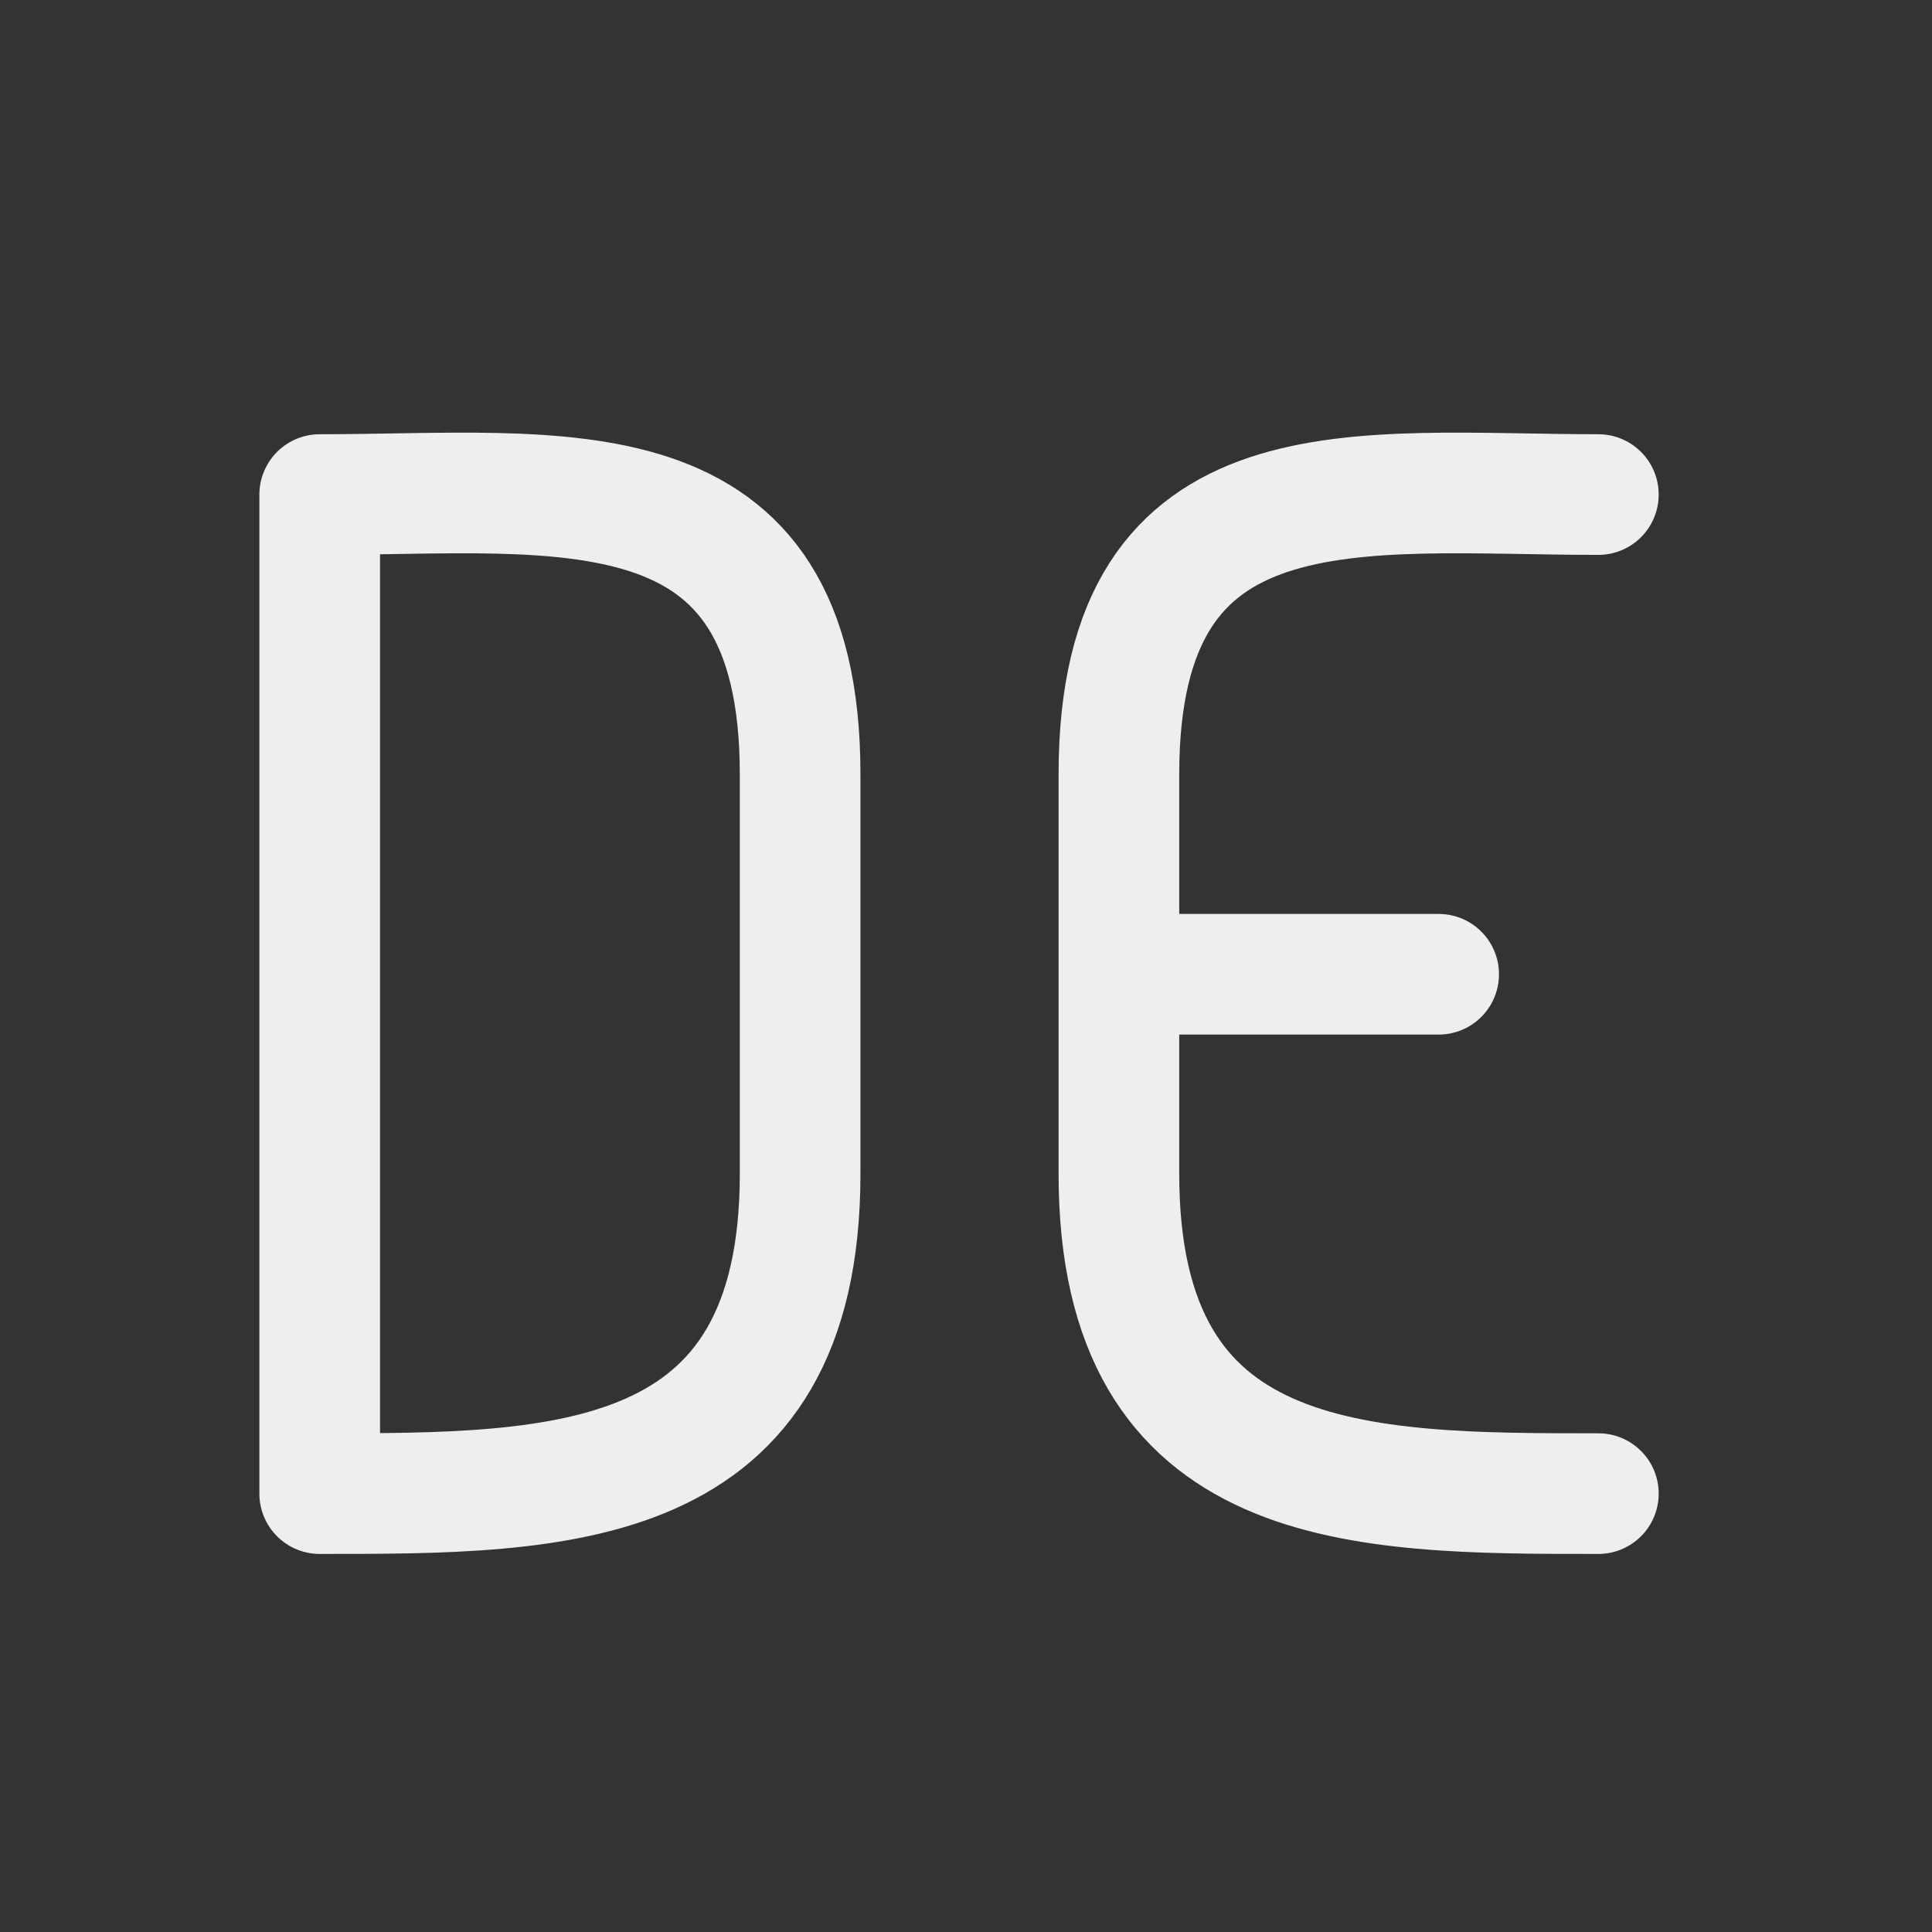 
<svg xmlns="http://www.w3.org/2000/svg" xmlns:xlink="http://www.w3.org/1999/xlink" width="32px" height="32px" viewBox="0 0 32 32" version="1.1">
<rect x="0" y="0" width="32" height="32" fill="#333333" stroke="none"/>
<g id="surface1">
<path style="fill:none;stroke-width:2.996;stroke-linecap:round;stroke-linejoin:round;stroke:rgb(93.333%,93.333%,93.333%);stroke-opacity:1;stroke-miterlimit:4;" d="M 7.963 12.281 C 13.916 12.281 19.869 11.291 19.869 19.225 L 19.869 29.15 C 19.869 37.09 13.916 37.09 7.963 37.09 M 7.939 12.281 L 7.939 37.09 M 39.691 12.281 C 33.738 12.281 27.785 11.291 27.785 19.225 L 27.785 29.15 C 27.785 37.09 33.738 37.09 39.691 37.09 M 27.785 24.193 L 35.725 24.193 " transform="matrix(0.667,0,0,0.667,0,0)"/>
</g>
</svg>
